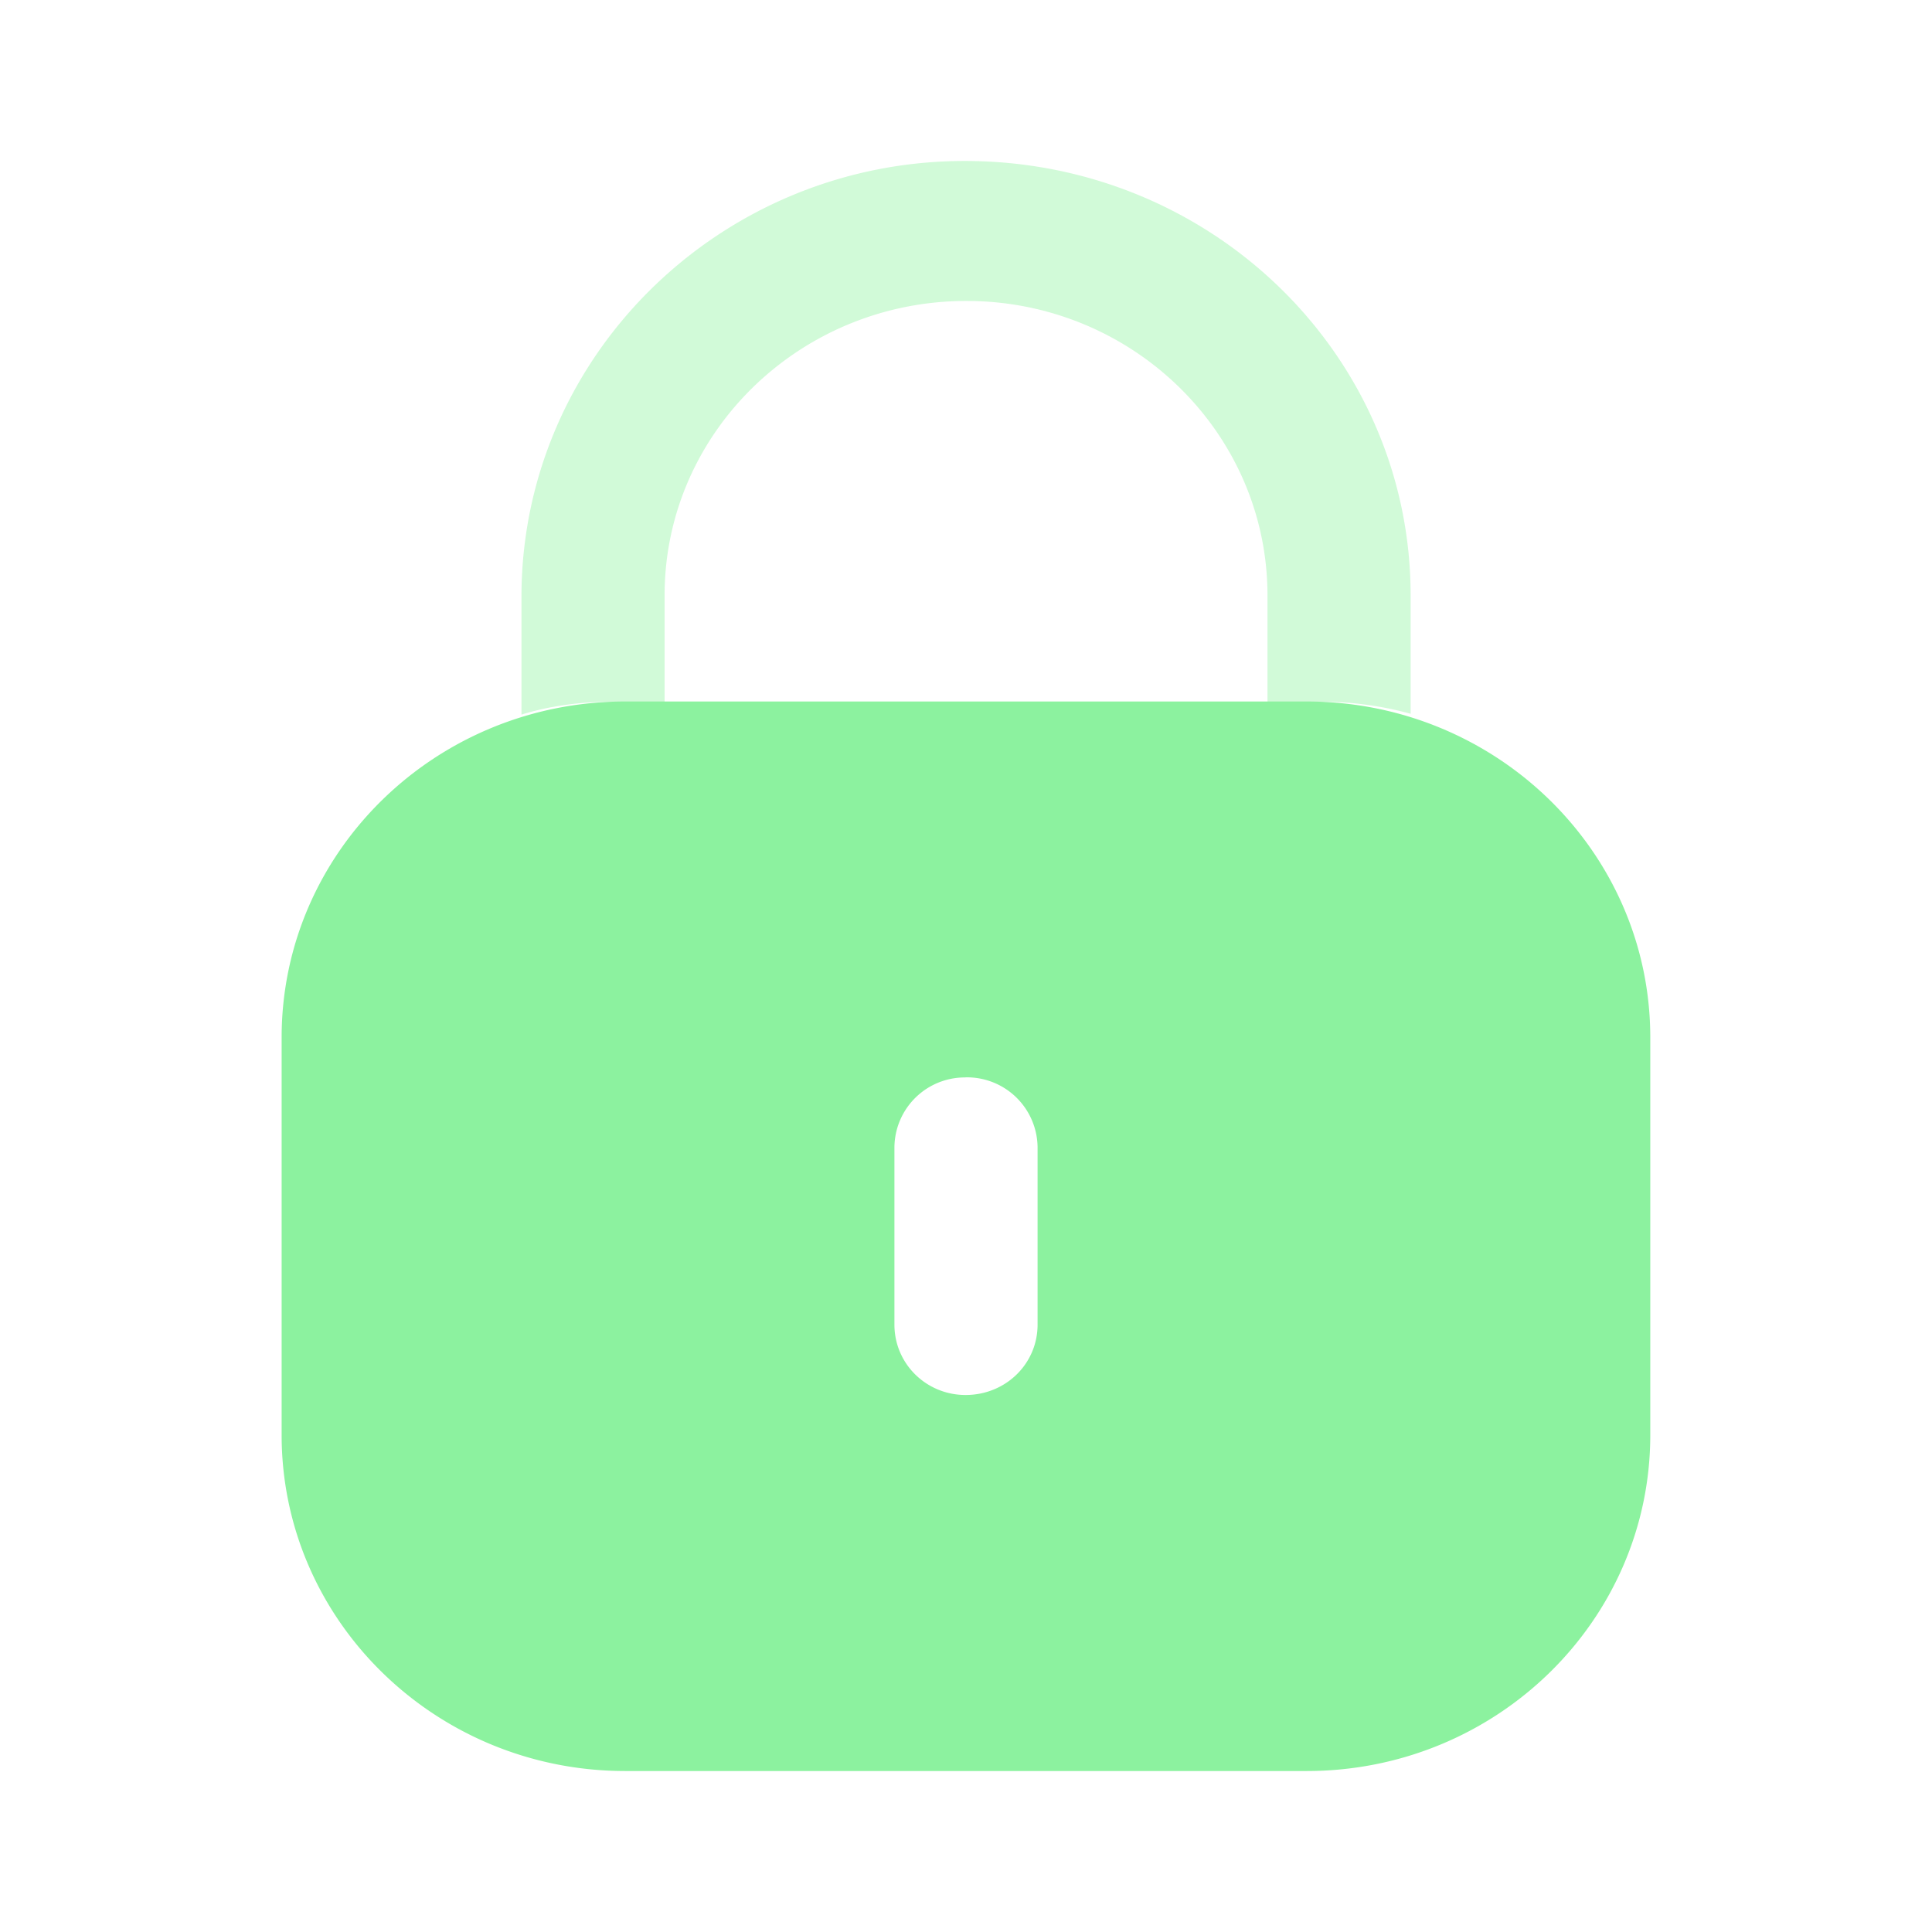 <svg width="22" height="22" viewBox="0 0 22 22" xmlns="http://www.w3.org/2000/svg">
    <g fill="#8CF29F" fill-rule="nonzero">
        <path d="M14.879 7.988c2.16 0 3.913 1.713 3.913 3.826v4.526c0 2.113-1.752 3.827-3.913 3.827H7.12c-2.16 0-3.913-1.714-3.913-3.827v-4.526c0-2.113 1.752-3.826 3.913-3.826zm-3.884 4.281a.802.802 0 0 0-.81.792v2.023c0 .446.363.801.81.801.457 0 .82-.355.82-.801V13.06a.804.804 0 0 0-.82-.792z"/>
        <path d="M16.063 6.78v1.348a3.807 3.807 0 0 0-1.025-.137h-.605V6.78c0-1.85-1.537-3.353-3.428-3.353S7.577 4.921 7.568 6.761v1.23h-.596c-.364 0-.708.046-1.034.146V6.78c.009-2.733 2.272-4.947 5.048-4.947 2.813 0 5.077 2.214 5.077 4.947" opacity=".4"/>
    </g>
</svg>
